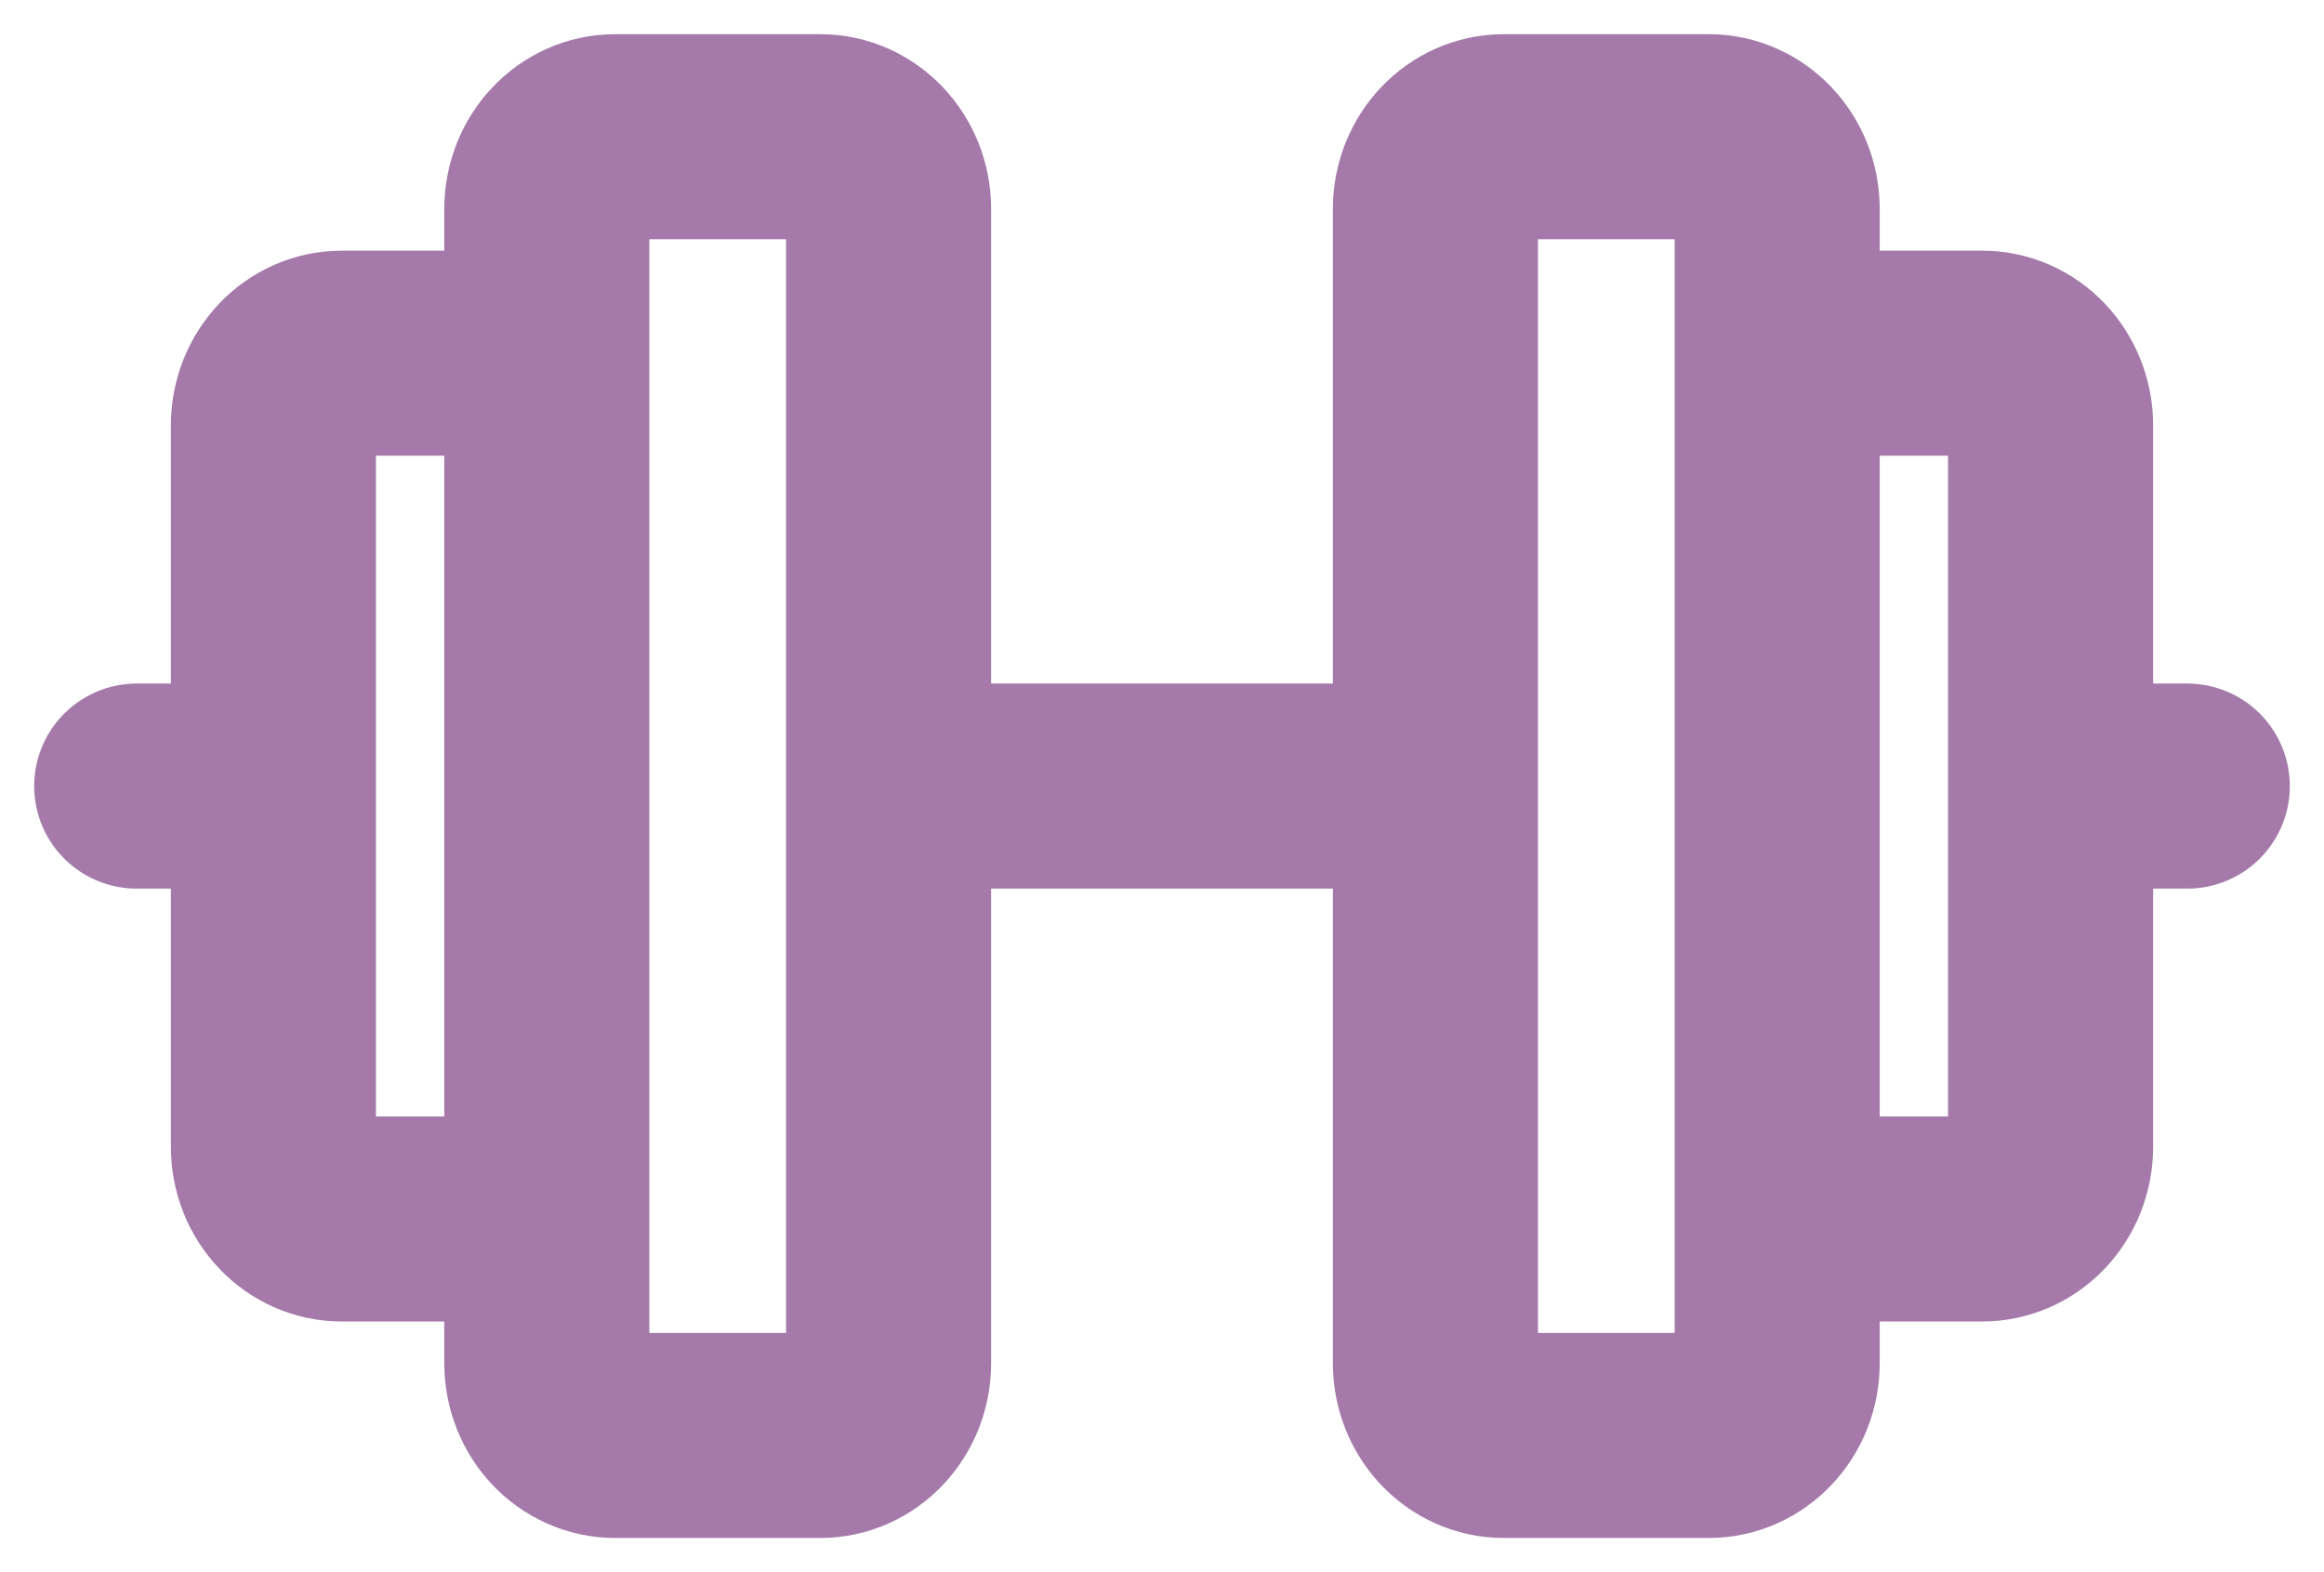<svg width="34" height="23" viewBox="0 0 34 23" fill="none" xmlns="http://www.w3.org/2000/svg">
<path d="M26 5.167H29C29.265 5.167 29.52 5.278 29.707 5.476C29.895 5.674 30 5.942 30 6.222V16.778C30 17.058 29.895 17.326 29.707 17.524C29.52 17.722 29.265 17.833 29 17.833H26M8 17.833H5C4.735 17.833 4.48 17.722 4.293 17.524C4.105 17.326 4 17.058 4 16.778V6.222C4 5.942 4.105 5.674 4.293 5.476C4.48 5.278 4.735 5.167 5 5.167H8M13 11.5H21M30 11.5H32M2 11.5H4M9 2H12C12.552 2 13 2.473 13 3.056V19.944C13 20.527 12.552 21 12 21H9C8.448 21 8 20.527 8 19.944V3.056C8 2.473 8.448 2 9 2ZM22 2H25C25.552 2 26 2.473 26 3.056V19.944C26 20.527 25.552 21 25 21H22C21.448 21 21 20.527 21 19.944V3.056C21 2.473 21.448 2 22 2Z" stroke="#A57AAB" stroke-width="3" stroke-linecap="round" stroke-linejoin="round"/>
</svg>
